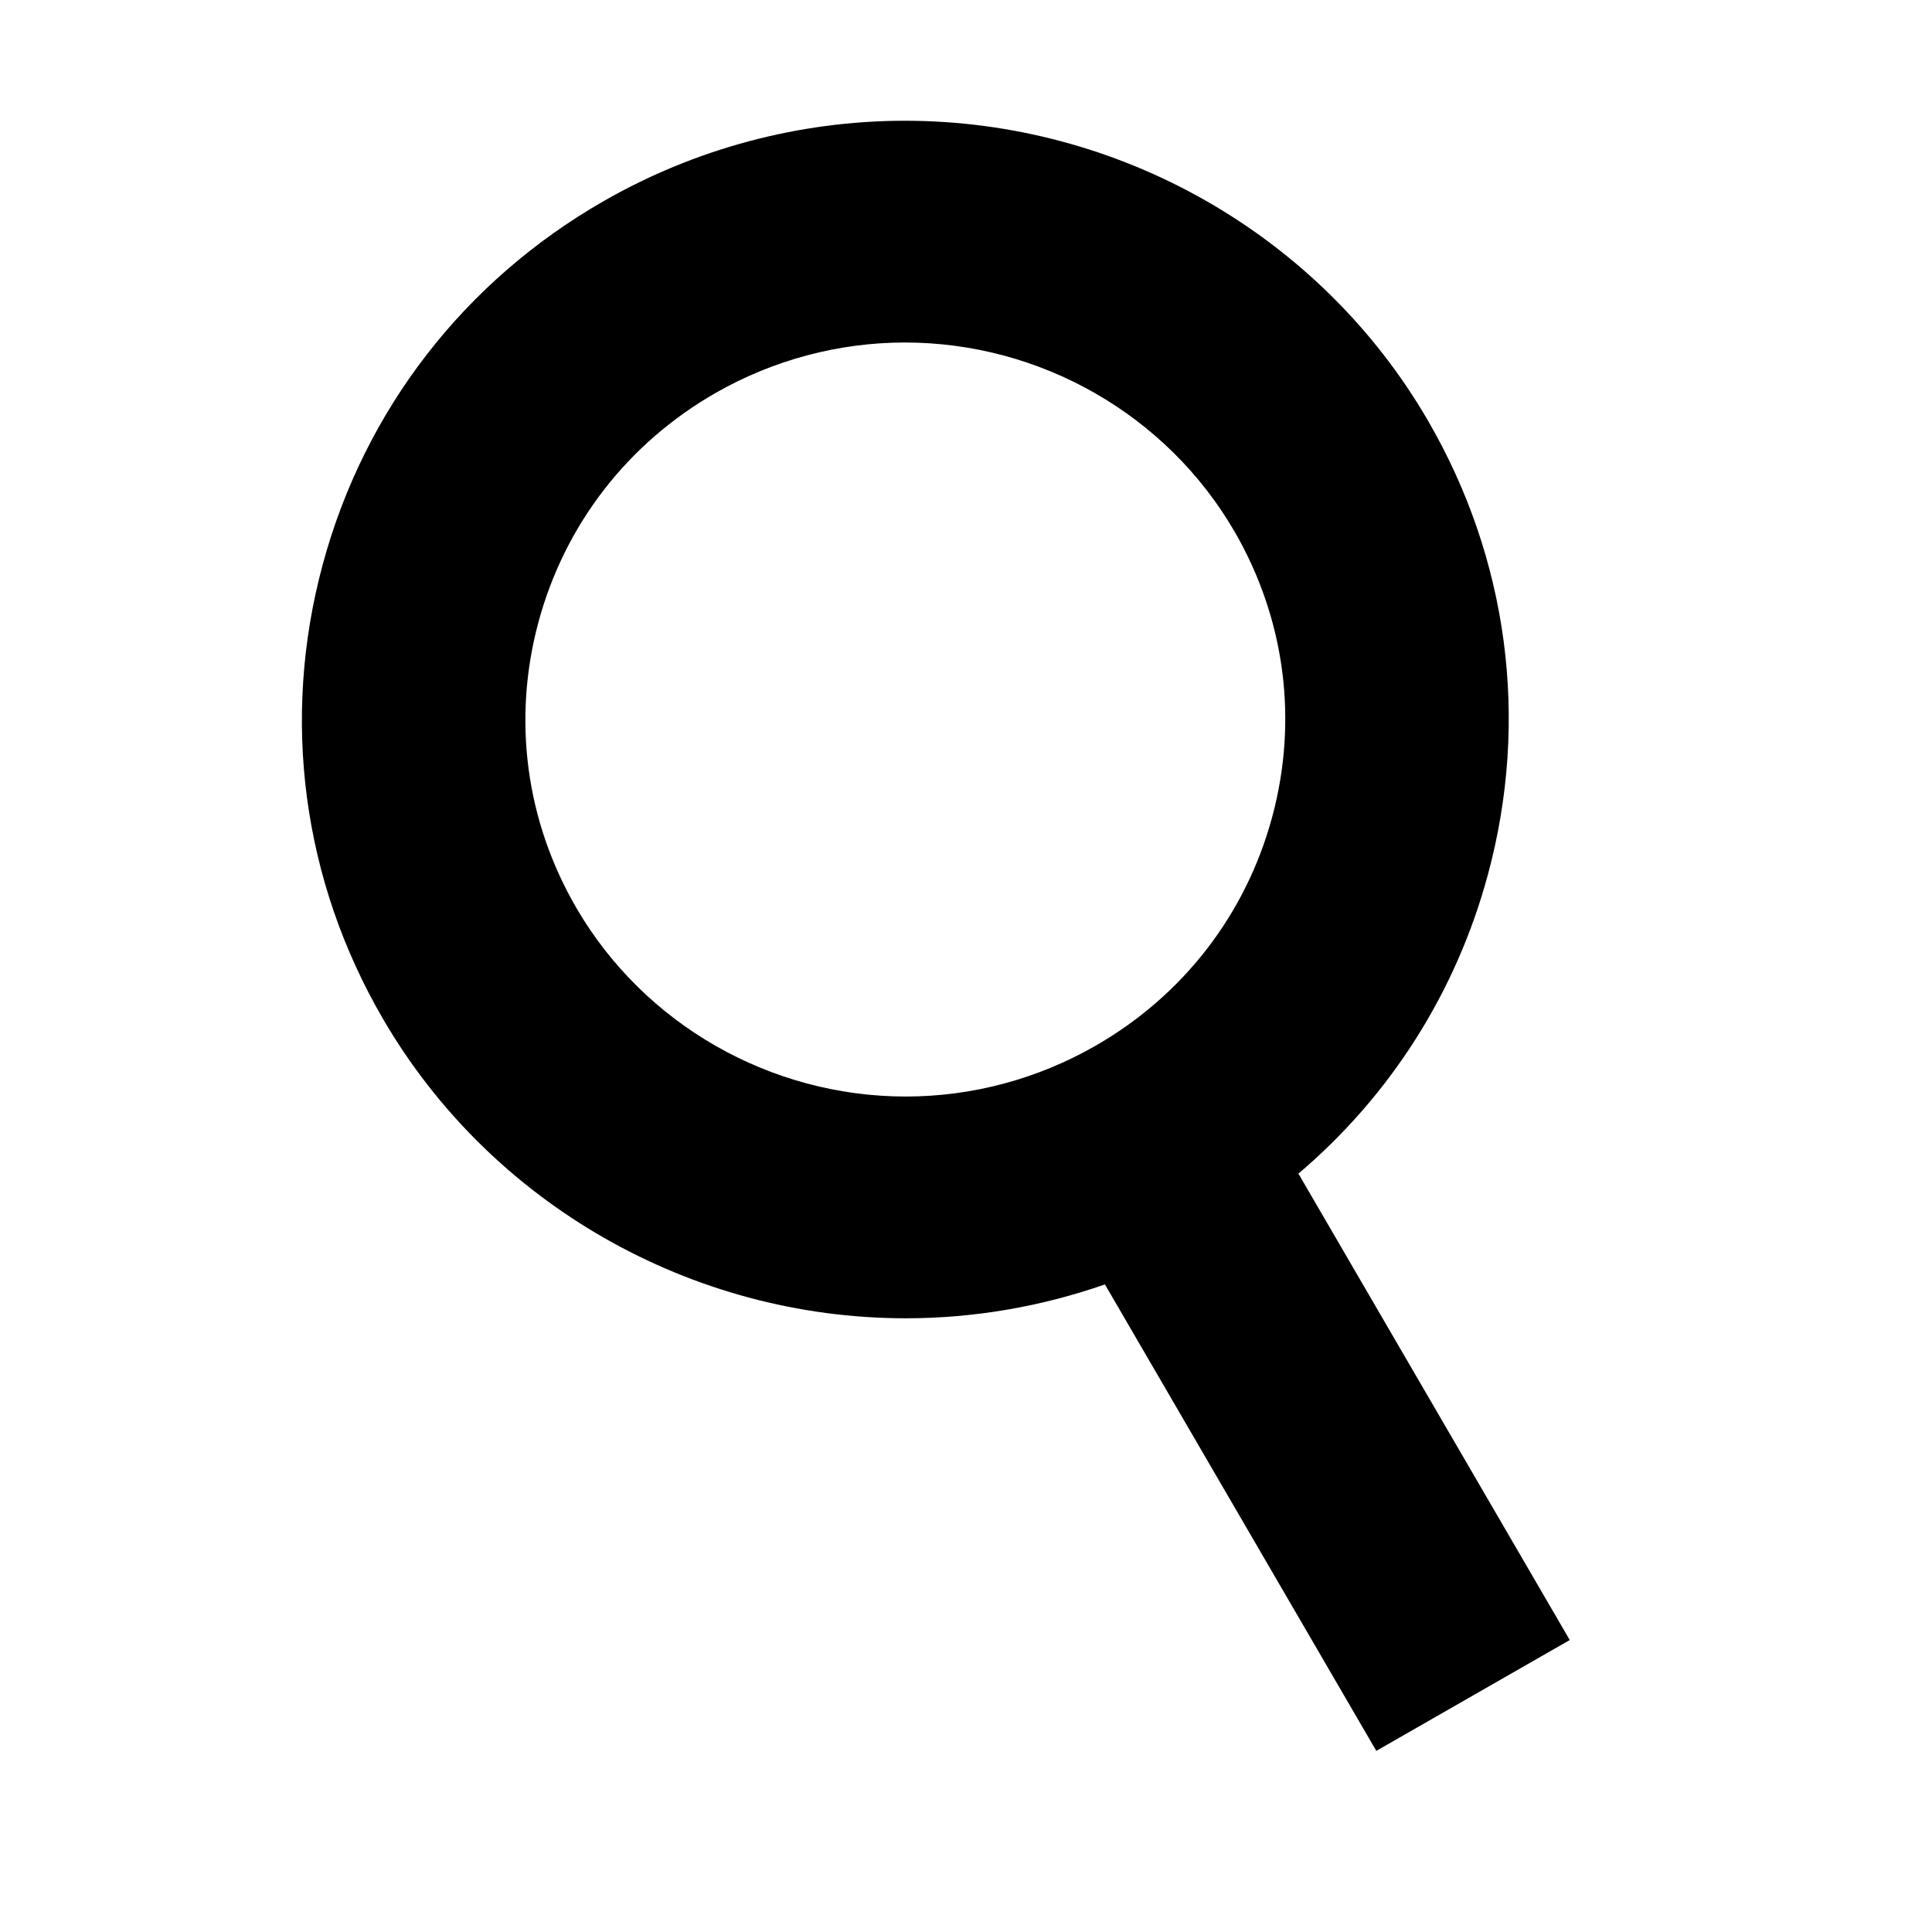 <svg viewBox="0 0 32 32" fill="none" xmlns="http://www.w3.org/2000/svg">
<path d="M10 3.33C7.689 4.654 6.035 6.793 5.345 9.351C4.654 11.909 5.009 14.582 6.343 16.875C8.122 19.934 11.44 21.835 15.003 21.835C16.127 21.835 17.243 21.643 18.301 21.274L22.796 29L26 27.164L21.506 19.439C23.024 18.15 24.117 16.441 24.645 14.484C25.336 11.925 24.981 9.253 23.647 6.959C21.868 3.9 18.55 2 14.988 2C13.243 2 11.518 2.46 10 3.33ZM20.443 8.796C21.283 10.24 21.506 11.923 21.071 13.533C20.636 15.144 19.595 16.491 18.14 17.324C17.184 17.872 16.099 18.162 15.003 18.162C12.758 18.162 10.668 16.965 9.547 15.039C8.707 13.595 8.484 11.912 8.919 10.302C9.354 8.691 10.395 7.344 11.85 6.51C12.806 5.962 13.891 5.673 14.988 5.673C17.232 5.673 19.322 6.869 20.443 8.796Z" fill="currentColor"/>
</svg>
